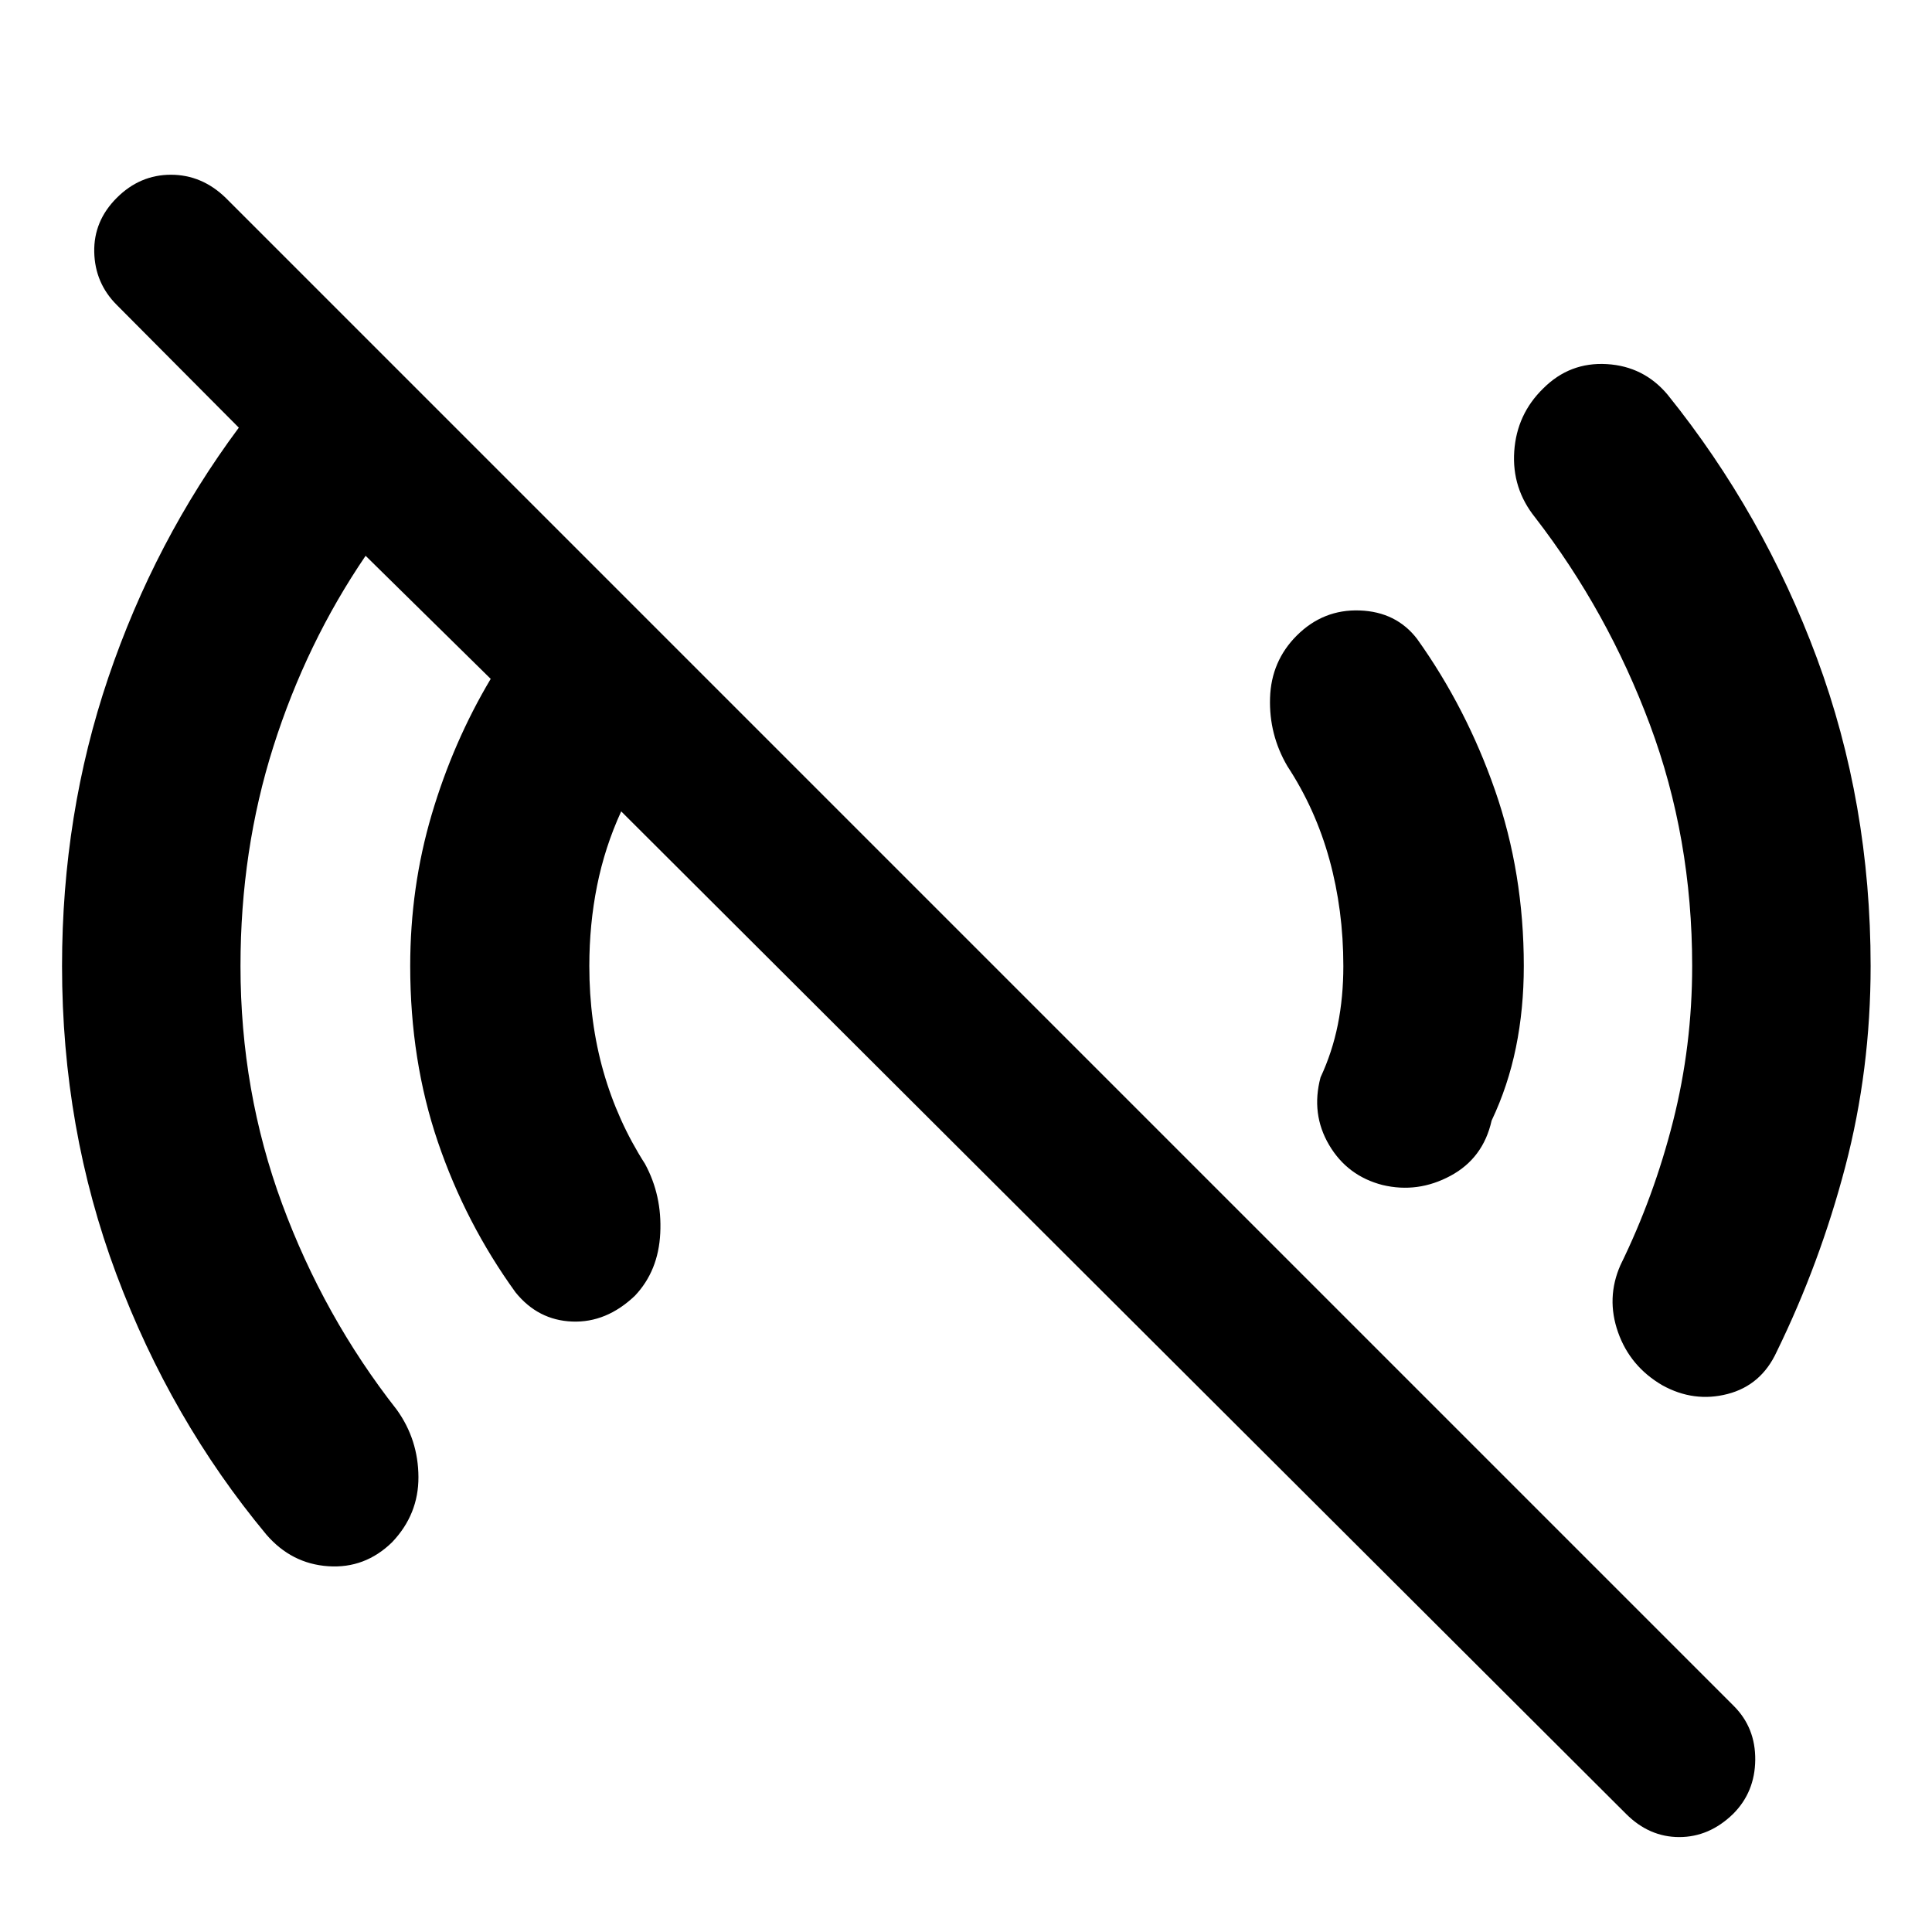 <svg xmlns="http://www.w3.org/2000/svg" height="40" viewBox="0 -960 960 960" width="40"><path d="M808-58.67 308.67-556.83q-8.17 17.83-12 37-3.84 19.16-3.84 39.83 0 27.83 7 52.42 7 24.58 20.67 45.91 8.5 15.67 7.58 34.42-.91 18.75-12.58 31.08-14.17 13.5-31.17 12.84-17-.67-28.16-14.5-24.84-34.34-38.59-74.75Q203.83-433 203.83-480q0-39.17 10.67-75.25t29.33-67.42l-62.16-61.16q-29.5 43.33-45.84 94.83-16.33 51.5-16.33 109 0 62.17 20.67 118.17 20.66 56 57 102.33 10.66 14.83 10.75 33.42.08 18.58-13.09 32.41-13.5 13.17-31.75 11.92t-30.75-15.75q-47.5-57.17-74.5-129.33-27-72.17-27-153.17 0-75.5 23-143.33 23-67.84 64.84-124.17L58-808.5q-10.83-10.83-11.17-26.25-.33-15.42 11.17-26.92 11.5-11.5 26.92-11.5 15.41 0 27.25 11.5L861.5-112.33q10.83 10.83 10.67 26.83-.17 16-11 26.83-11.84 11.5-26.75 11.5-14.92 0-26.42-11.5Zm18-213Q810-281 804-298t1.17-33.33q16.66-34 26.16-71.5t9.5-77.17q0-63.67-21-119.92t-57-102.91q-11.66-14.5-10.41-32.92T766.83-767q13.17-13.17 31.59-12.08 18.41 1.08 30.25 15.25 47.5 59 74.16 130.91Q929.5-561 929.5-480q0 51.67-12.58 99.67-12.59 48-34.09 92-7.66 16.66-24.41 21-16.75 4.33-32.42-4.34Zm-139-99.5q-17.5-4.5-26.58-19.91-9.09-15.42-4.25-33.59 5.83-12.5 8.58-26.16 2.75-13.67 2.75-29.17 0-27.83-6.92-52.92-6.91-25.08-20.91-46.41-9.17-15.67-8.59-33.92.59-18.25 13.25-30.92 13.17-13.16 31.34-12.5 18.16.67 28.5 14.17 24.5 34.33 38.75 75.33T757.17-480q0 21.33-3.92 40.5t-12.08 36.33q-4.17 18.67-20.42 27.42T687-371.17Z"/></svg>